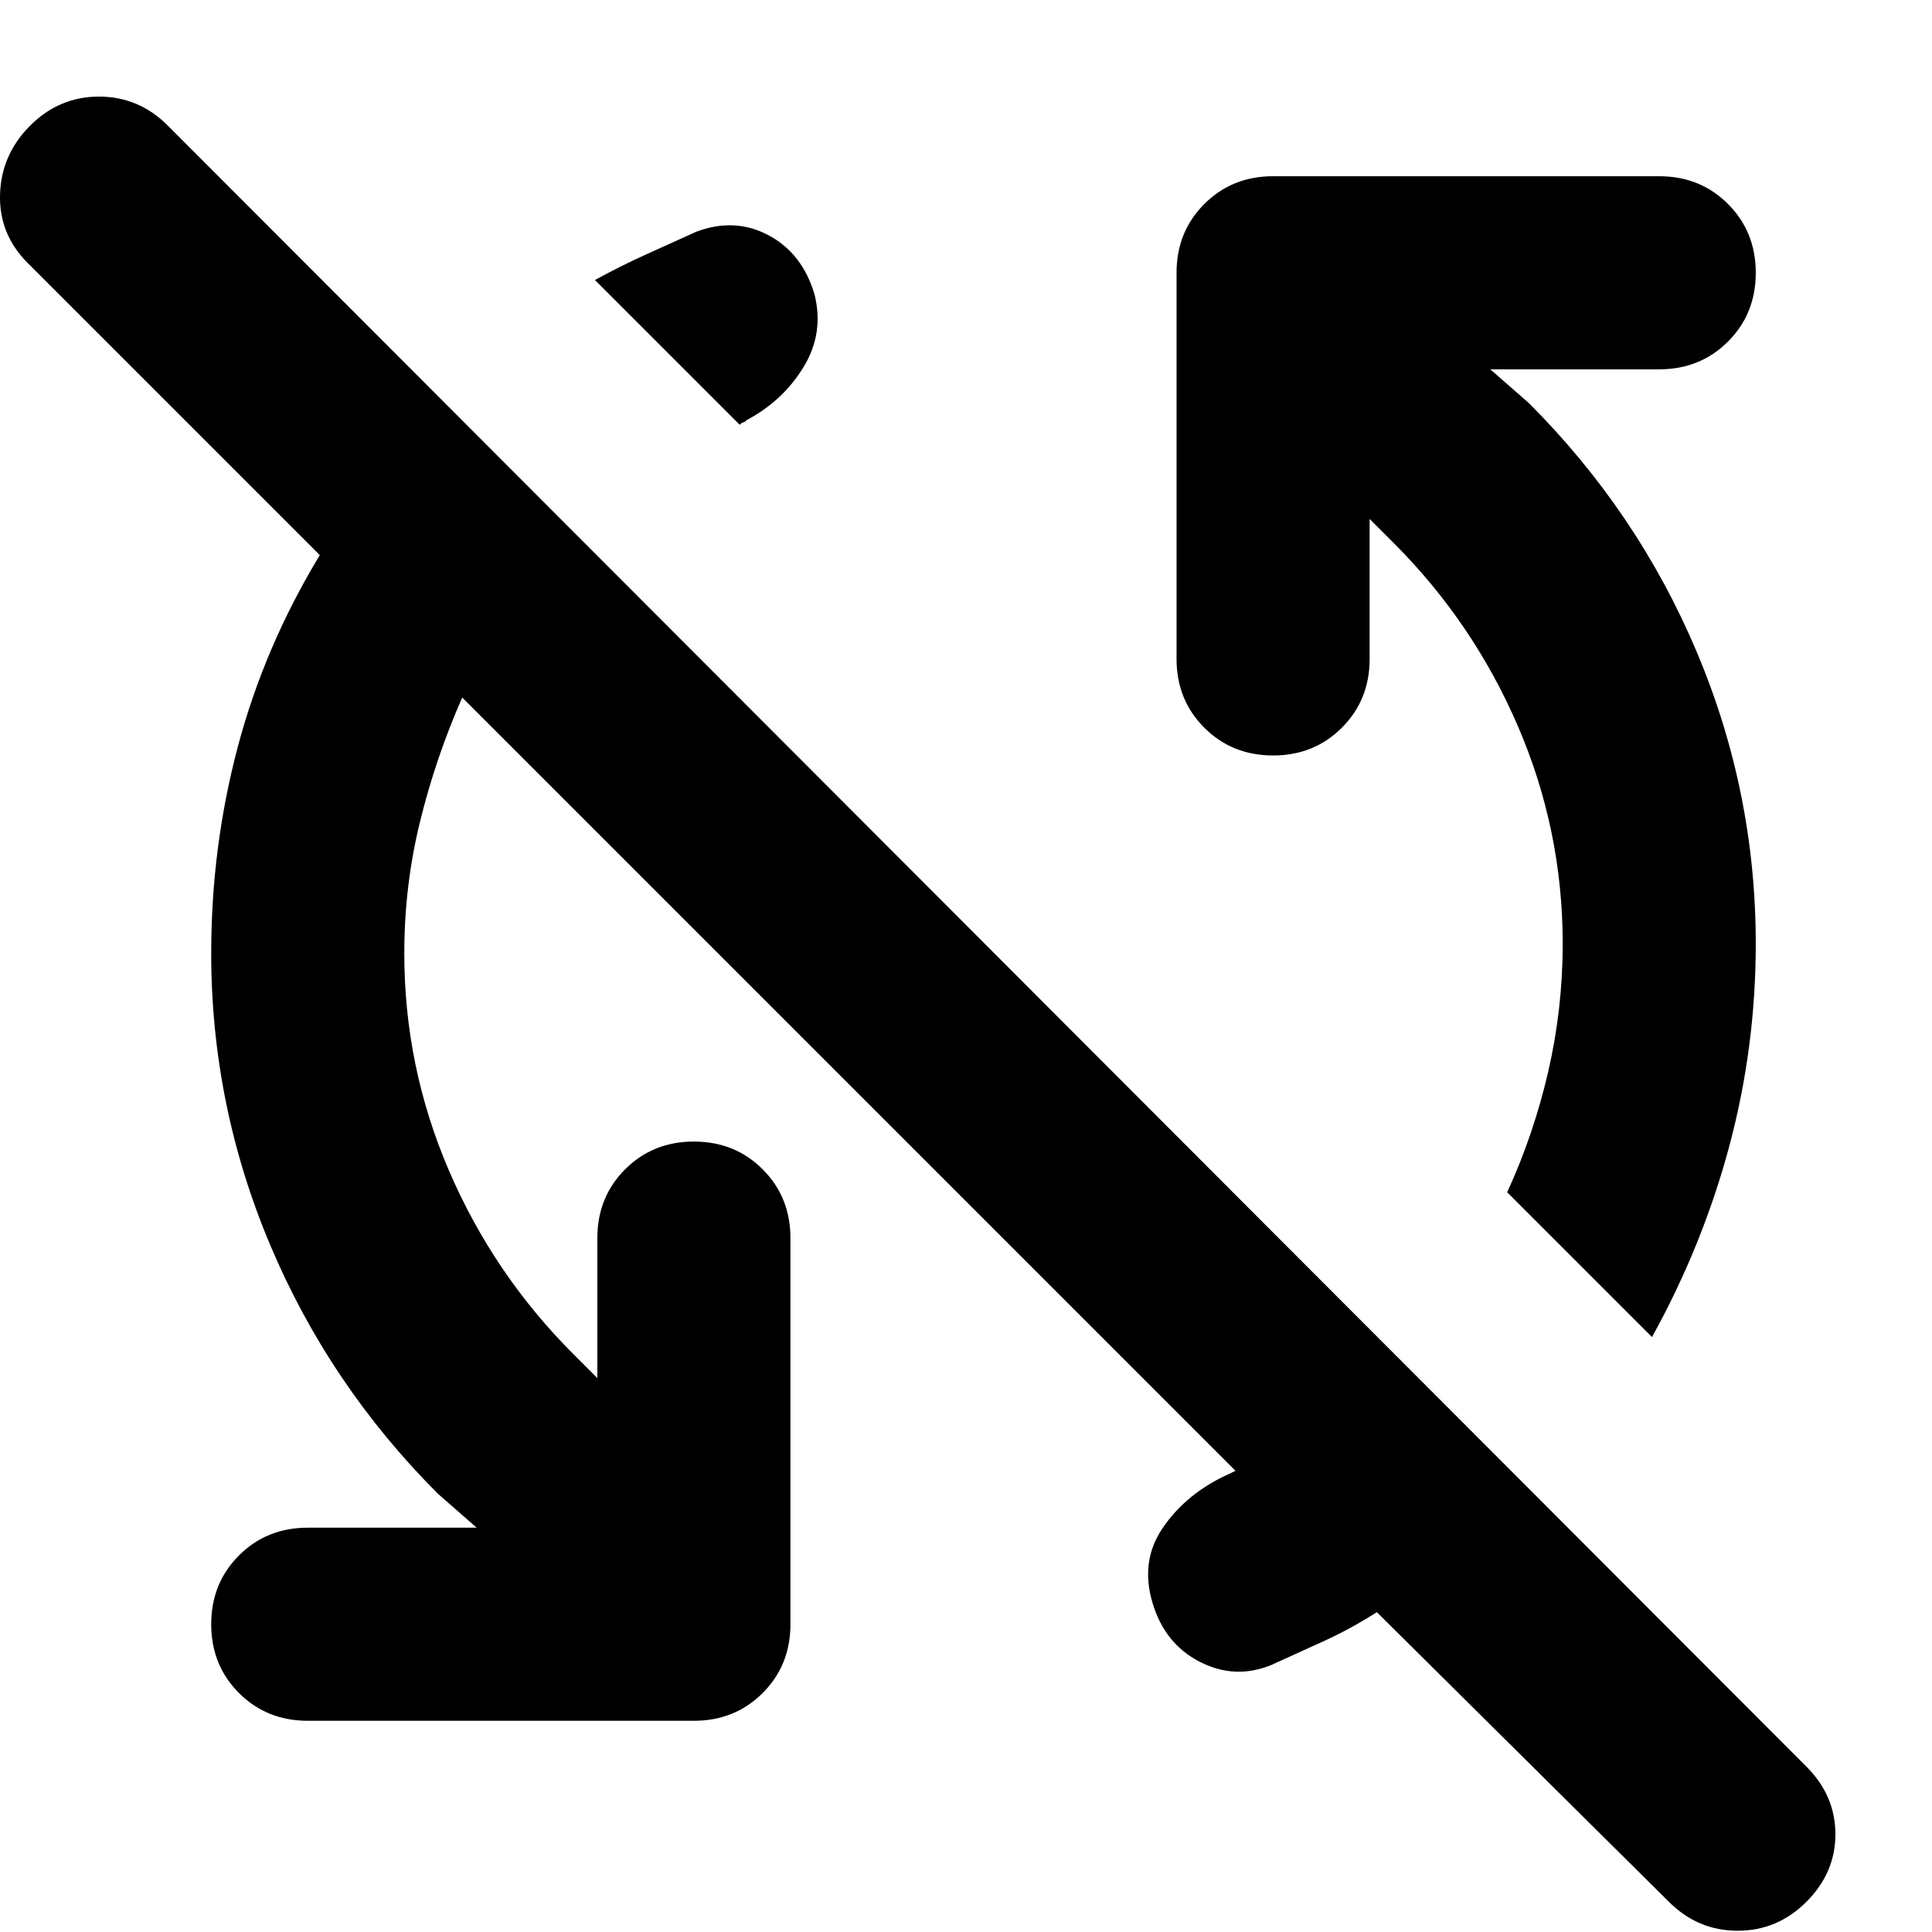 <svg
  xmlns="http://www.w3.org/2000/svg"
  viewBox="0 0 100 100"
  height="1"
  width="1"
>
  <path
    d="m 20.926,49.345 q 0,5.871 2.311,11.242 2.311,5.371 6.433,9.493 l 1.249,1.249 v -7.245 q 0,-2.124 1.437,-3.56 1.437,-1.437 3.56,-1.437 2.124,0 3.56,1.437 1.437,1.437 1.437,3.56 v 19.986 q 0,2.124 -1.437,3.56 -1.437,1.437 -3.56,1.437 H 15.929 q -2.124,0 -3.56,-1.437 -1.437,-1.437 -1.437,-3.56 0,-2.124 1.437,-3.56 1.437,-1.437 3.56,-1.437 h 8.744 l -1.999,-1.749 q -5.621,-5.621 -8.682,-12.866 -3.06,-7.245 -3.06,-15.115 0,-5.496 1.374,-10.68 1.374,-5.184 4.247,-9.931 L 1.439,13.619 Q -0.06,12.12 0.002,10.059 0.065,7.998 1.564,6.499 3.063,5 5.124,5 7.185,5 8.684,6.499 L 93.501,91.441 Q 95,92.94 95,94.938 q 0,1.999 -1.499,3.498 -1.499,1.499 -3.56,1.499 -2.061,0 -3.56,-1.499 L 71.266,83.446 q -1.374,0.874 -2.748,1.499 l -2.748,1.249 q -1.874,0.749 -3.685,-0.187 -1.811,-0.937 -2.436,-3.06 -0.625,-2.124 0.5,-3.81 1.124,-1.686 3.123,-2.686 1.374,-0.625 2.498,-1.374 1.124,-0.749 2.373,-1.499 L 64.896,77.076 23.924,36.104 q -1.374,3.123 -2.186,6.433 -0.812,3.31 -0.812,6.808 z m 64.581,19.861 -7.495,-7.495 q 1.374,-2.998 2.124,-6.246 0.749,-3.248 0.749,-6.62 0,-5.871 -2.311,-11.242 -2.311,-5.371 -6.433,-9.493 l -1.249,-1.249 v 7.245 q 0,2.124 -1.437,3.56 -1.437,1.437 -3.56,1.437 -2.124,0 -3.56,-1.437 -1.437,-1.437 -1.437,-3.56 V 14.119 q 0,-2.124 1.437,-3.56 1.437,-1.437 3.56,-1.437 h 19.986 q 2.124,0 3.56,1.437 1.437,1.437 1.437,3.56 0,2.124 -1.437,3.56 -1.437,1.437 -3.56,1.437 h -8.744 l 1.999,1.749 q 5.621,5.621 8.682,12.866 3.06,7.245 3.06,15.115 0,5.371 -1.374,10.493 -1.374,5.122 -3.997,9.868 z M 38.289,21.988 30.794,14.493 q 1.374,-0.749 2.623,-1.312 1.249,-0.562 2.623,-1.187 1.999,-0.749 3.747,0.187 1.749,0.937 2.373,3.06 0.5,1.999 -0.562,3.747 -1.062,1.749 -2.935,2.748 -0.125,0.125 -0.187,0.125 -0.062,0 -0.187,0.125 z"
    style="stroke-width:0.125" 
	/>
</svg>
